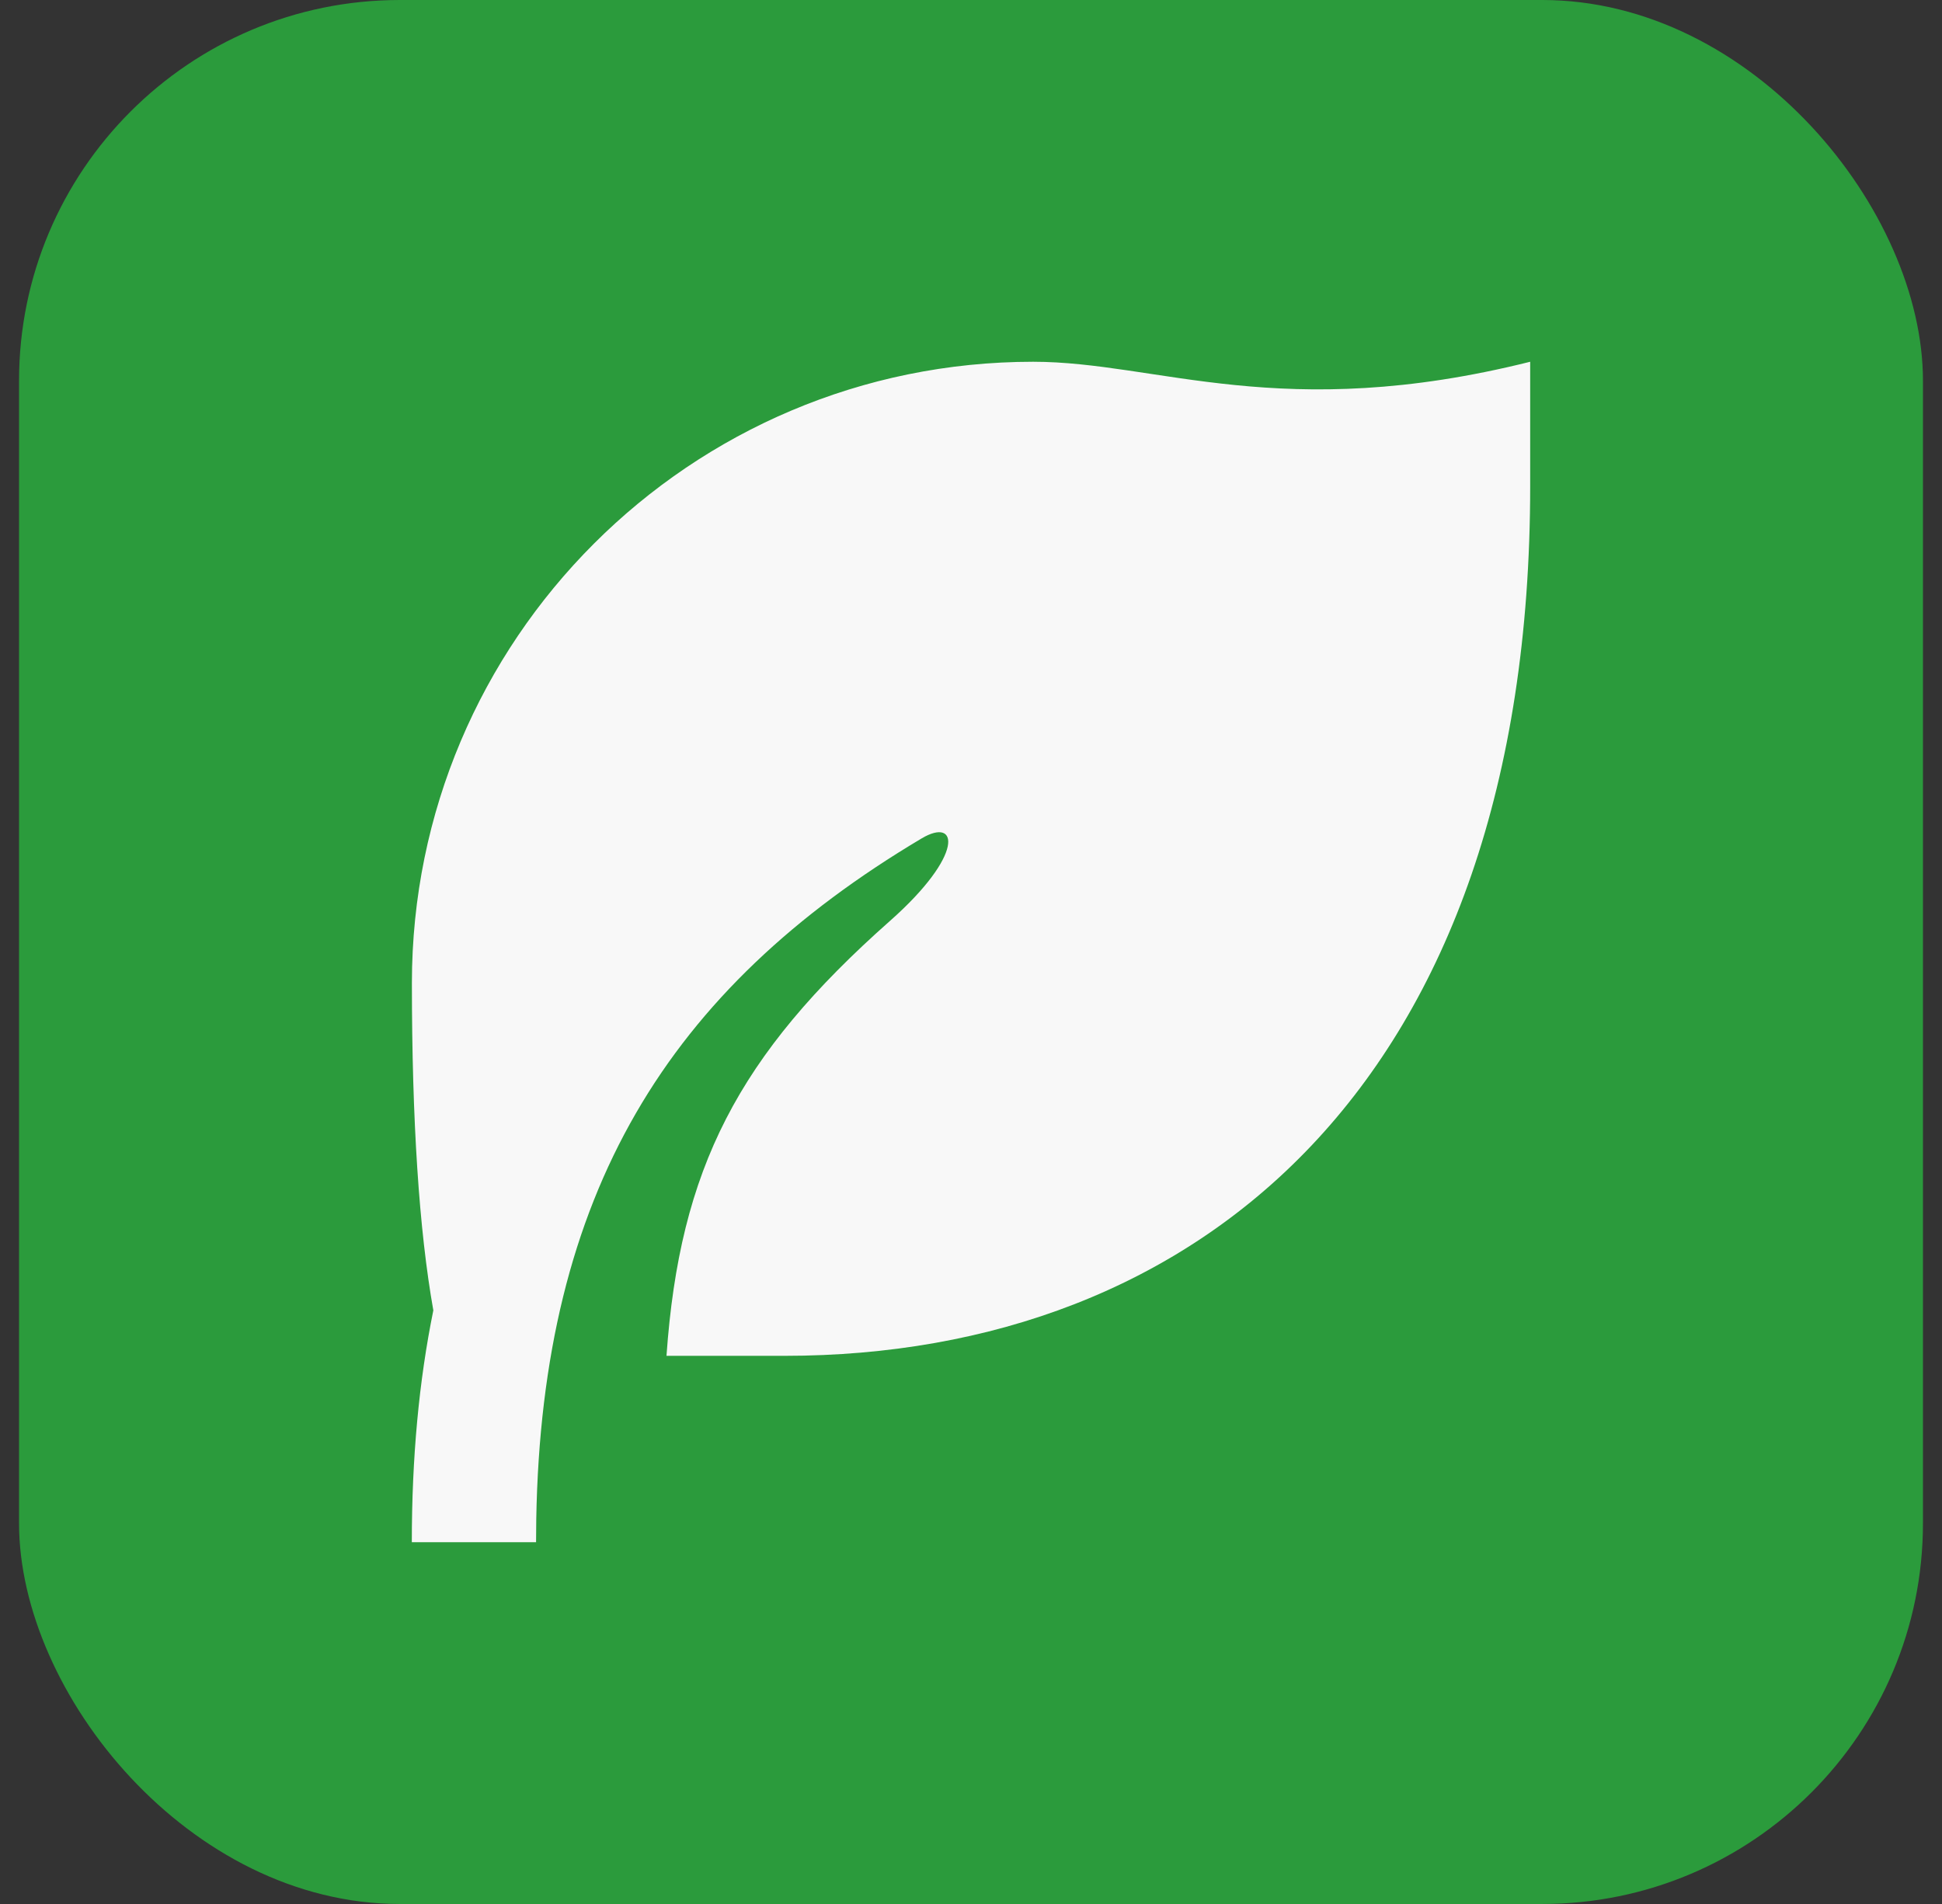 <svg width="51" height="50" viewBox="0 0 51 50" fill="none" xmlns="http://www.w3.org/2000/svg">
<rect x="0" y="0" width="51" height="50" fill="#333333" stroke="none"/>
<rect x="0.5" width="50" height="50" rx="10" fill="#2B9B3C"/>
<path d="M40.185 9.5V12.763C40.185 28.47 31.419 35.605 20.606 35.605H17.503C17.849 30.691 19.379 27.717 23.373 24.183C25.338 22.445 25.171 21.442 24.204 22.017C17.54 25.982 14.23 31.34 14.083 39.896L14.078 40.5H10.815C10.815 38.276 11.004 36.258 11.38 34.411C11.005 32.3 10.818 29.435 10.817 25.816C10.817 16.805 18.121 9.5 27.132 9.5C30.395 9.5 33.659 11.132 40.185 9.5Z" fill="#F8F8F8"/>
</svg>
